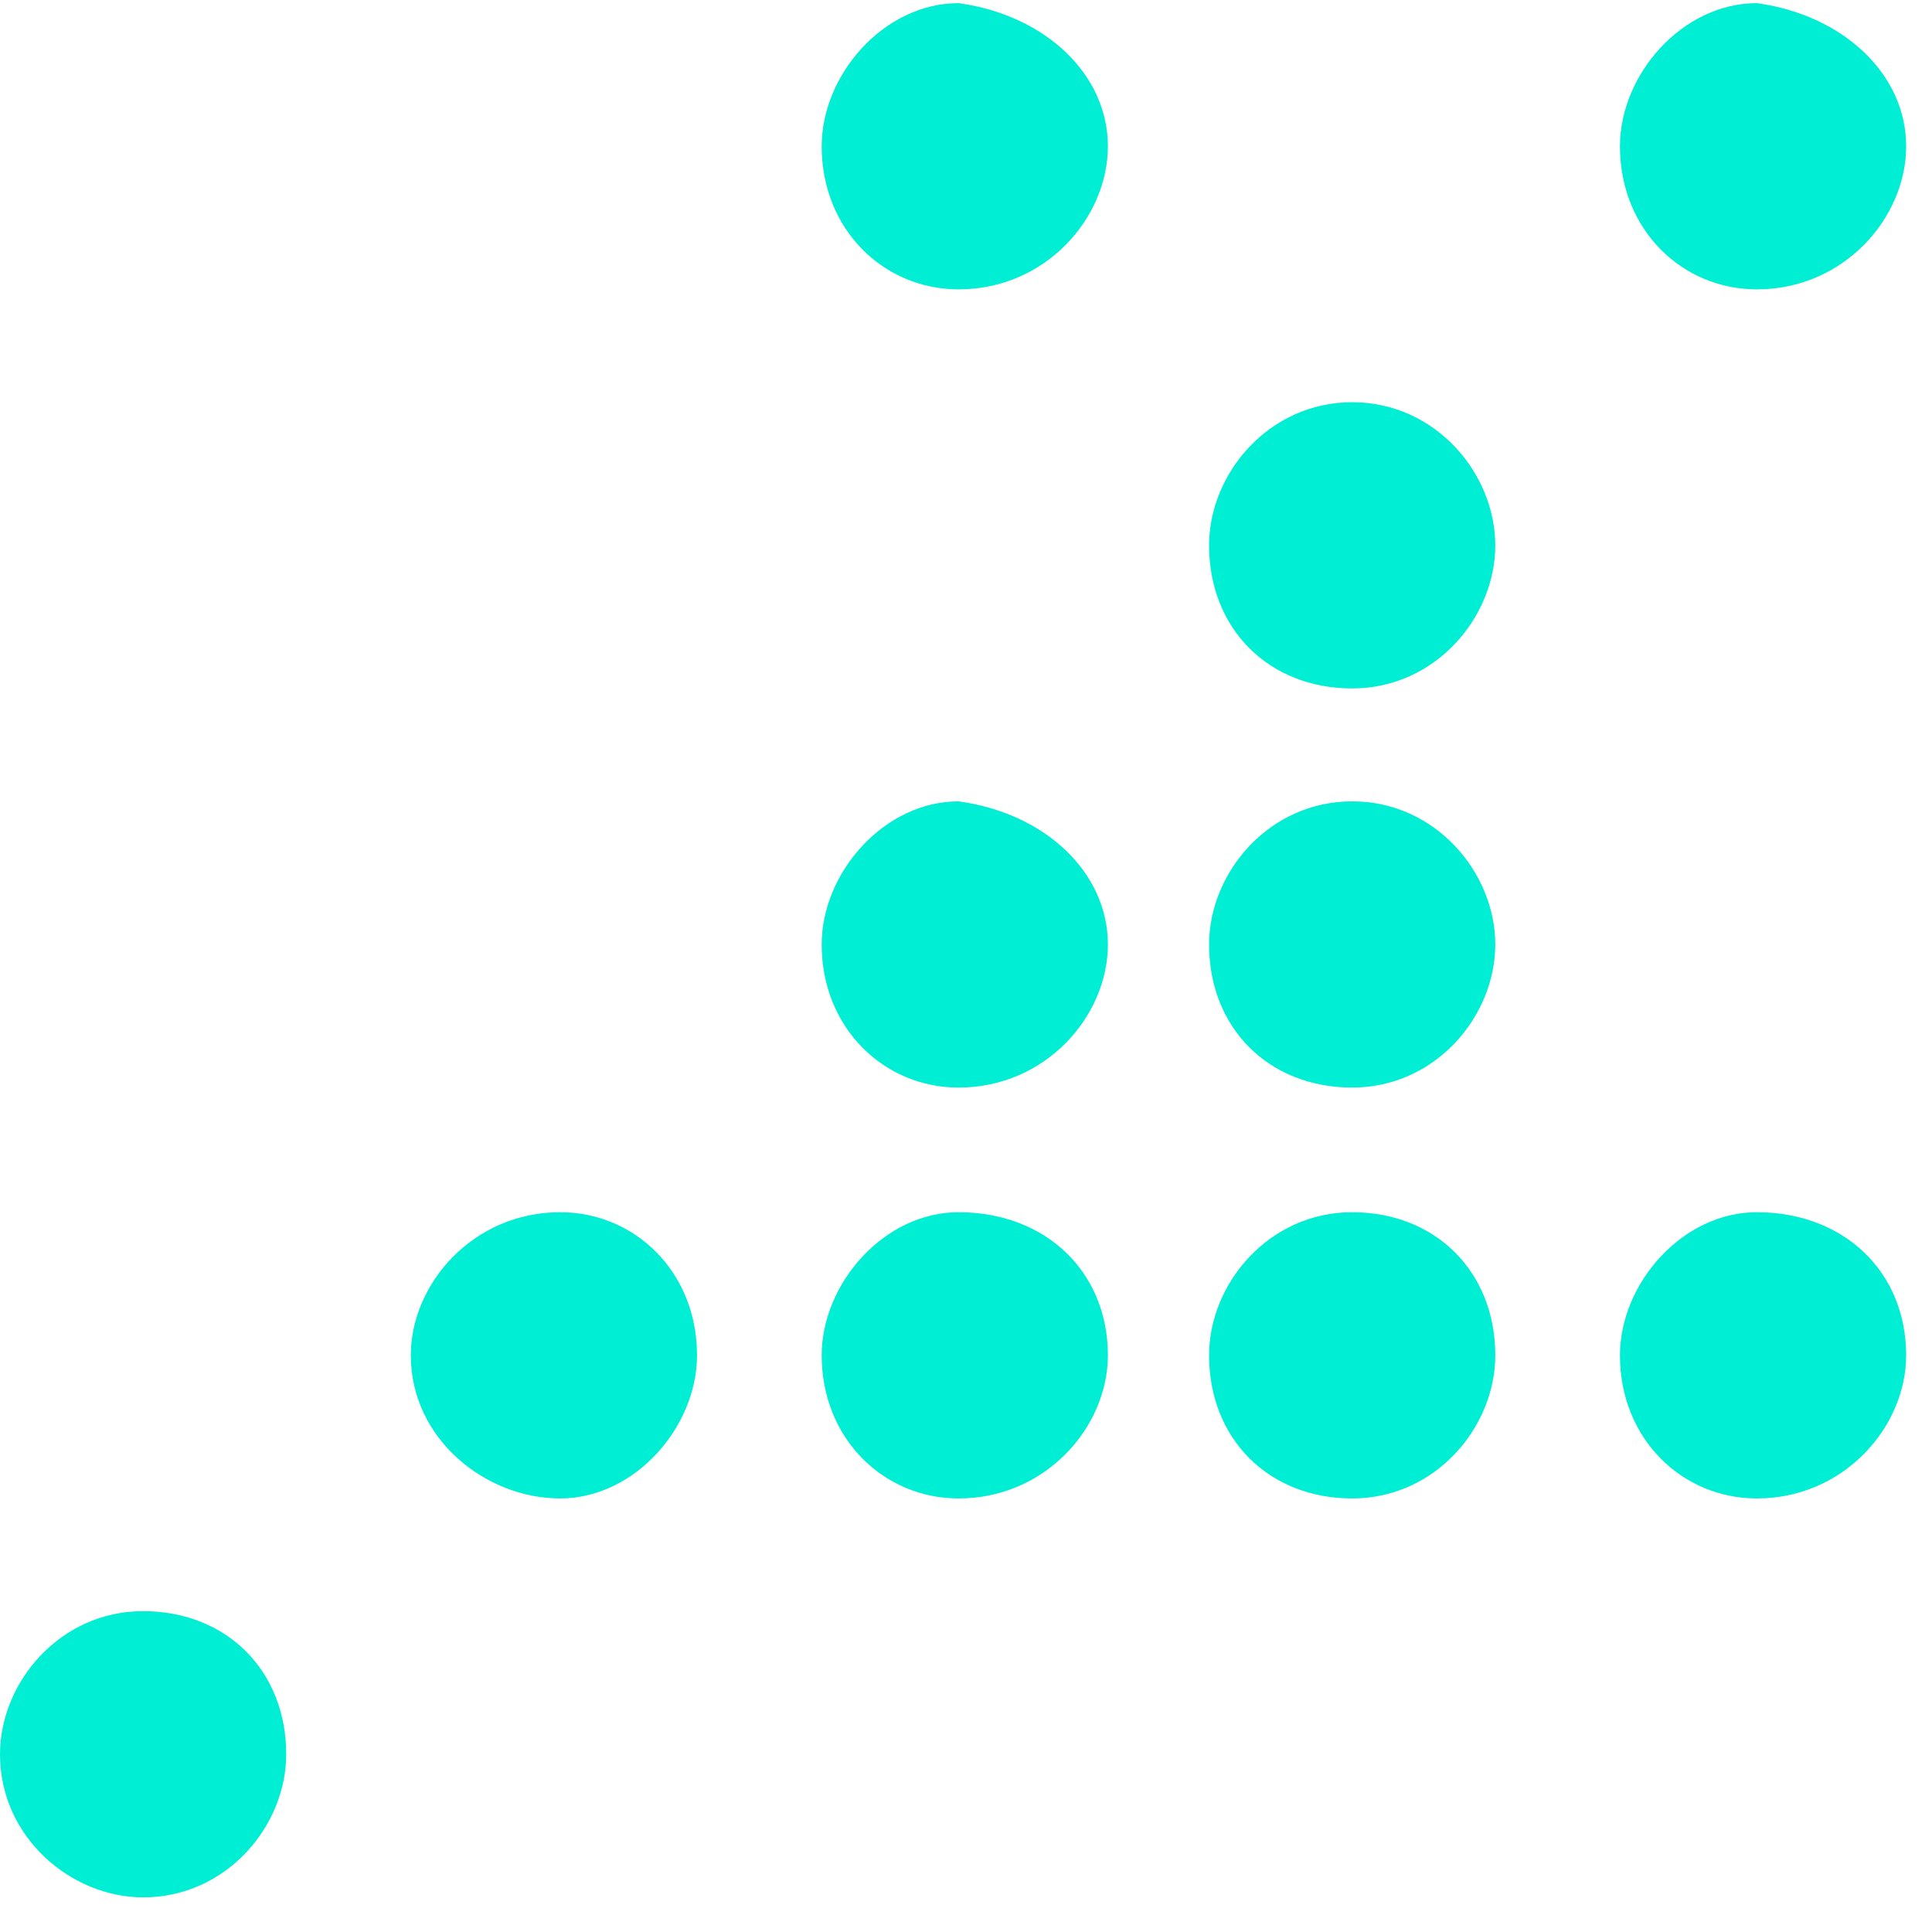 <svg width="27" height="27" viewBox="0 0 27 27" fill="none" xmlns="http://www.w3.org/2000/svg">
<path fill-rule="evenodd" clip-rule="evenodd" d="M20.897 13.199C20.897 14.199 20.064 15.199 18.897 15.199C17.73 15.199 16.897 14.365 16.897 13.199C16.897 12.199 17.73 11.199 18.897 11.199C20.064 11.199 20.897 12.199 20.897 13.199Z" fill="#00EFD4"/>
<path fill-rule="evenodd" clip-rule="evenodd" d="M15.483 13.199C15.483 14.199 14.614 15.199 13.396 15.199C12.353 15.199 11.483 14.365 11.483 13.199C11.483 12.199 12.353 11.199 13.396 11.199C14.614 11.365 15.483 12.199 15.483 13.199Z" fill="#00EFD4"/>
<path fill-rule="evenodd" clip-rule="evenodd" d="M20.897 7.621C20.897 8.621 20.064 9.621 18.897 9.621C17.73 9.621 16.897 8.787 16.897 7.621C16.897 6.621 17.73 5.621 18.897 5.621C20.064 5.621 20.897 6.621 20.897 7.621Z" fill="#00EFD4"/>
<path fill-rule="evenodd" clip-rule="evenodd" d="M15.483 2.044C15.483 3.044 14.614 4.044 13.396 4.044C12.353 4.044 11.483 3.211 11.483 2.044C11.483 1.044 12.353 0.044 13.396 0.044C14.614 0.211 15.483 1.044 15.483 2.044Z" fill="#00EFD4"/>
<path fill-rule="evenodd" clip-rule="evenodd" d="M26.639 2.044C26.639 3.044 25.769 4.044 24.552 4.044C23.508 4.044 22.639 3.211 22.639 2.044C22.639 1.044 23.508 0.044 24.552 0.044C25.769 0.211 26.639 1.044 26.639 2.044Z" fill="#00EFD4"/>
<path fill-rule="evenodd" clip-rule="evenodd" d="M4 24.516C4 25.516 3.167 26.516 2 26.516C1 26.516 0 25.682 0 24.516C0 23.516 0.833 22.516 2 22.516C3.167 22.516 4 23.349 4 24.516Z" fill="#00EFD4"/>
<path fill-rule="evenodd" clip-rule="evenodd" d="M20.897 18.941C20.897 19.941 20.064 20.941 18.897 20.941C17.73 20.941 16.897 20.108 16.897 18.941C16.897 17.941 17.73 16.941 18.897 16.941C20.064 16.941 20.897 17.774 20.897 18.941Z" fill="#00EFD4"/>
<path fill-rule="evenodd" clip-rule="evenodd" d="M15.483 18.941C15.483 19.941 14.614 20.941 13.396 20.941C12.353 20.941 11.483 20.108 11.483 18.941C11.483 17.941 12.353 16.941 13.396 16.941C14.614 16.941 15.483 17.774 15.483 18.941Z" fill="#00EFD4"/>
<path fill-rule="evenodd" clip-rule="evenodd" d="M26.639 18.941C26.639 19.941 25.769 20.941 24.552 20.941C23.508 20.941 22.639 20.108 22.639 18.941C22.639 17.941 23.508 16.941 24.552 16.941C25.769 16.941 26.639 17.774 26.639 18.941Z" fill="#00EFD4"/>
<path fill-rule="evenodd" clip-rule="evenodd" d="M9.741 18.941C9.741 19.941 8.872 20.941 7.828 20.941C6.785 20.941 5.741 20.108 5.741 18.941C5.741 17.941 6.611 16.941 7.828 16.941C8.872 16.941 9.741 17.774 9.741 18.941Z" fill="#00EFD4"/>
</svg>
